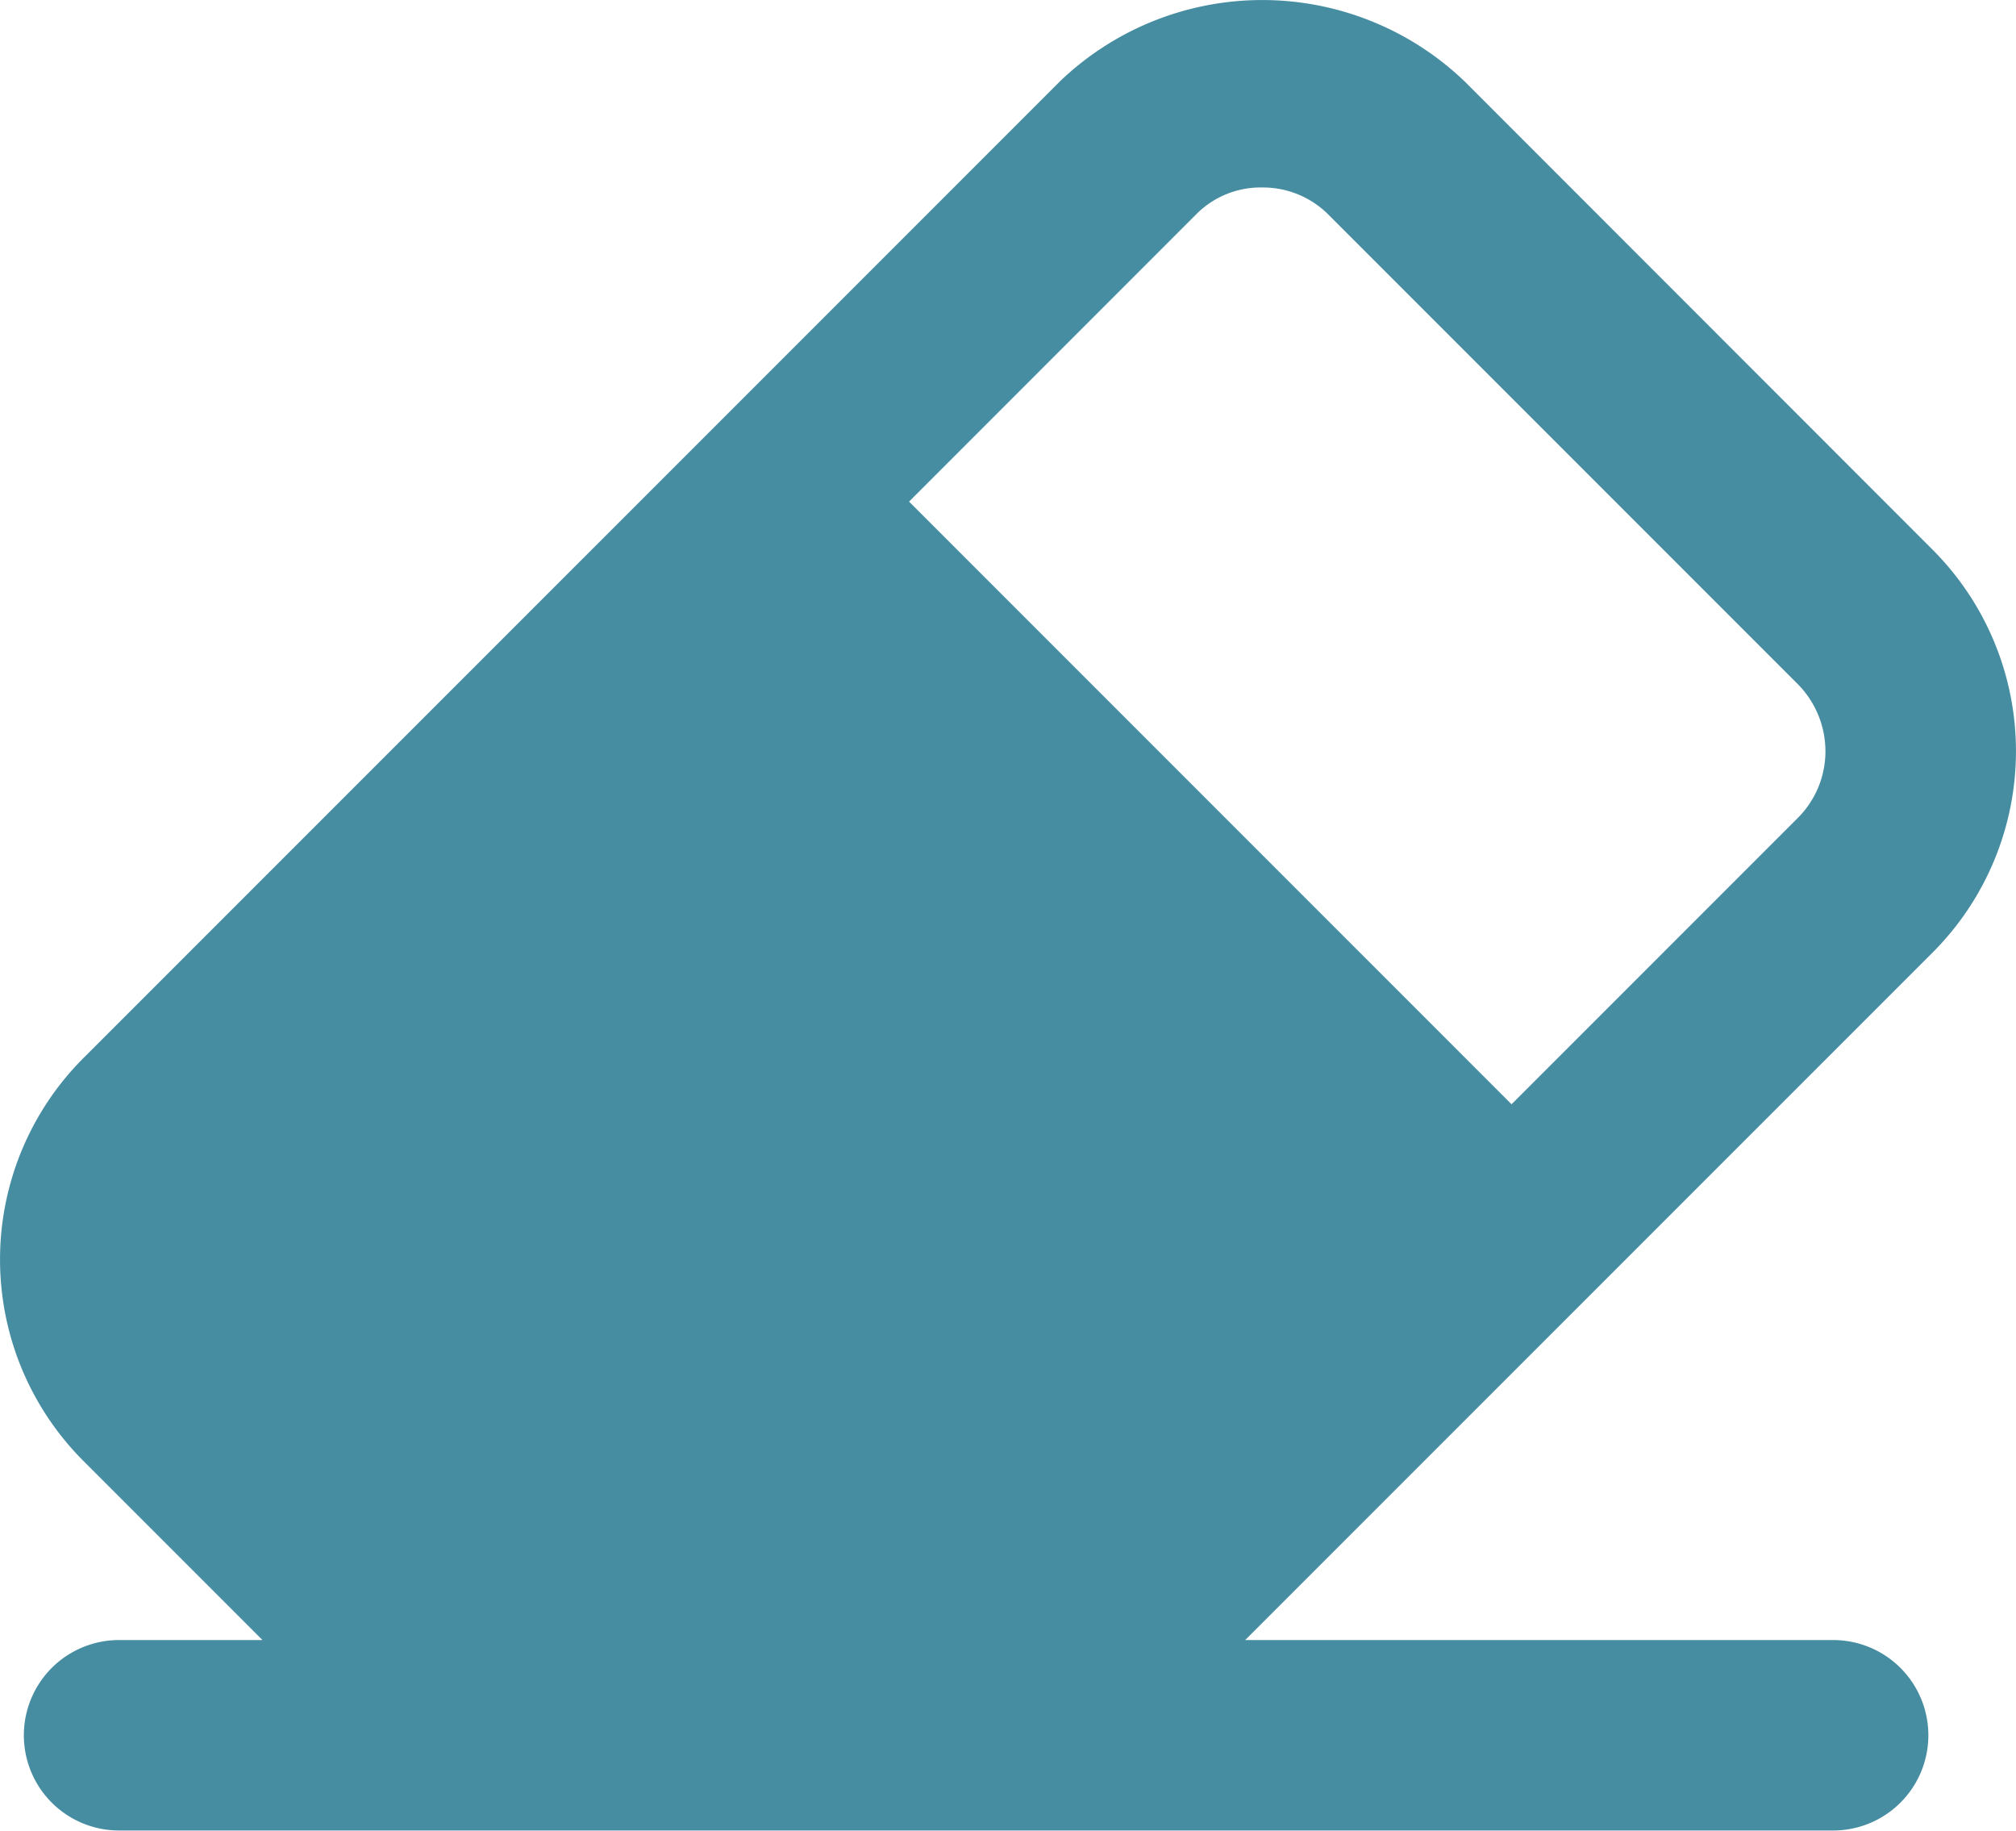 <svg id="eraser" xmlns="http://www.w3.org/2000/svg" width="36" height="32.681" viewBox="0 0 36 32.681">
  <path id="eraser-2" data-name="eraser" d="M36.248,18.8a5.087,5.087,0,0,0,0-7.217L27.914,3.245a5.221,5.221,0,0,0-7.232-.015L3.267,20.644a5.087,5.087,0,0,0-.015,7.232l3.185,3.185H3.876a1.7,1.7,0,0,0,0,3.4H34.485a1.7,1.7,0,0,0,0-3.4h-10.5ZM23.1,5.619a1.616,1.616,0,0,1,1.18-.49,1.653,1.653,0,0,1,1.212.505l8.35,8.35a1.708,1.708,0,0,1,.505,1.212,1.679,1.679,0,0,1-.505,1.2l-5.1,5.1L17.983,10.737Z" transform="translate(-1.75 -1.782)" fill="#468da2"/>
</svg>
